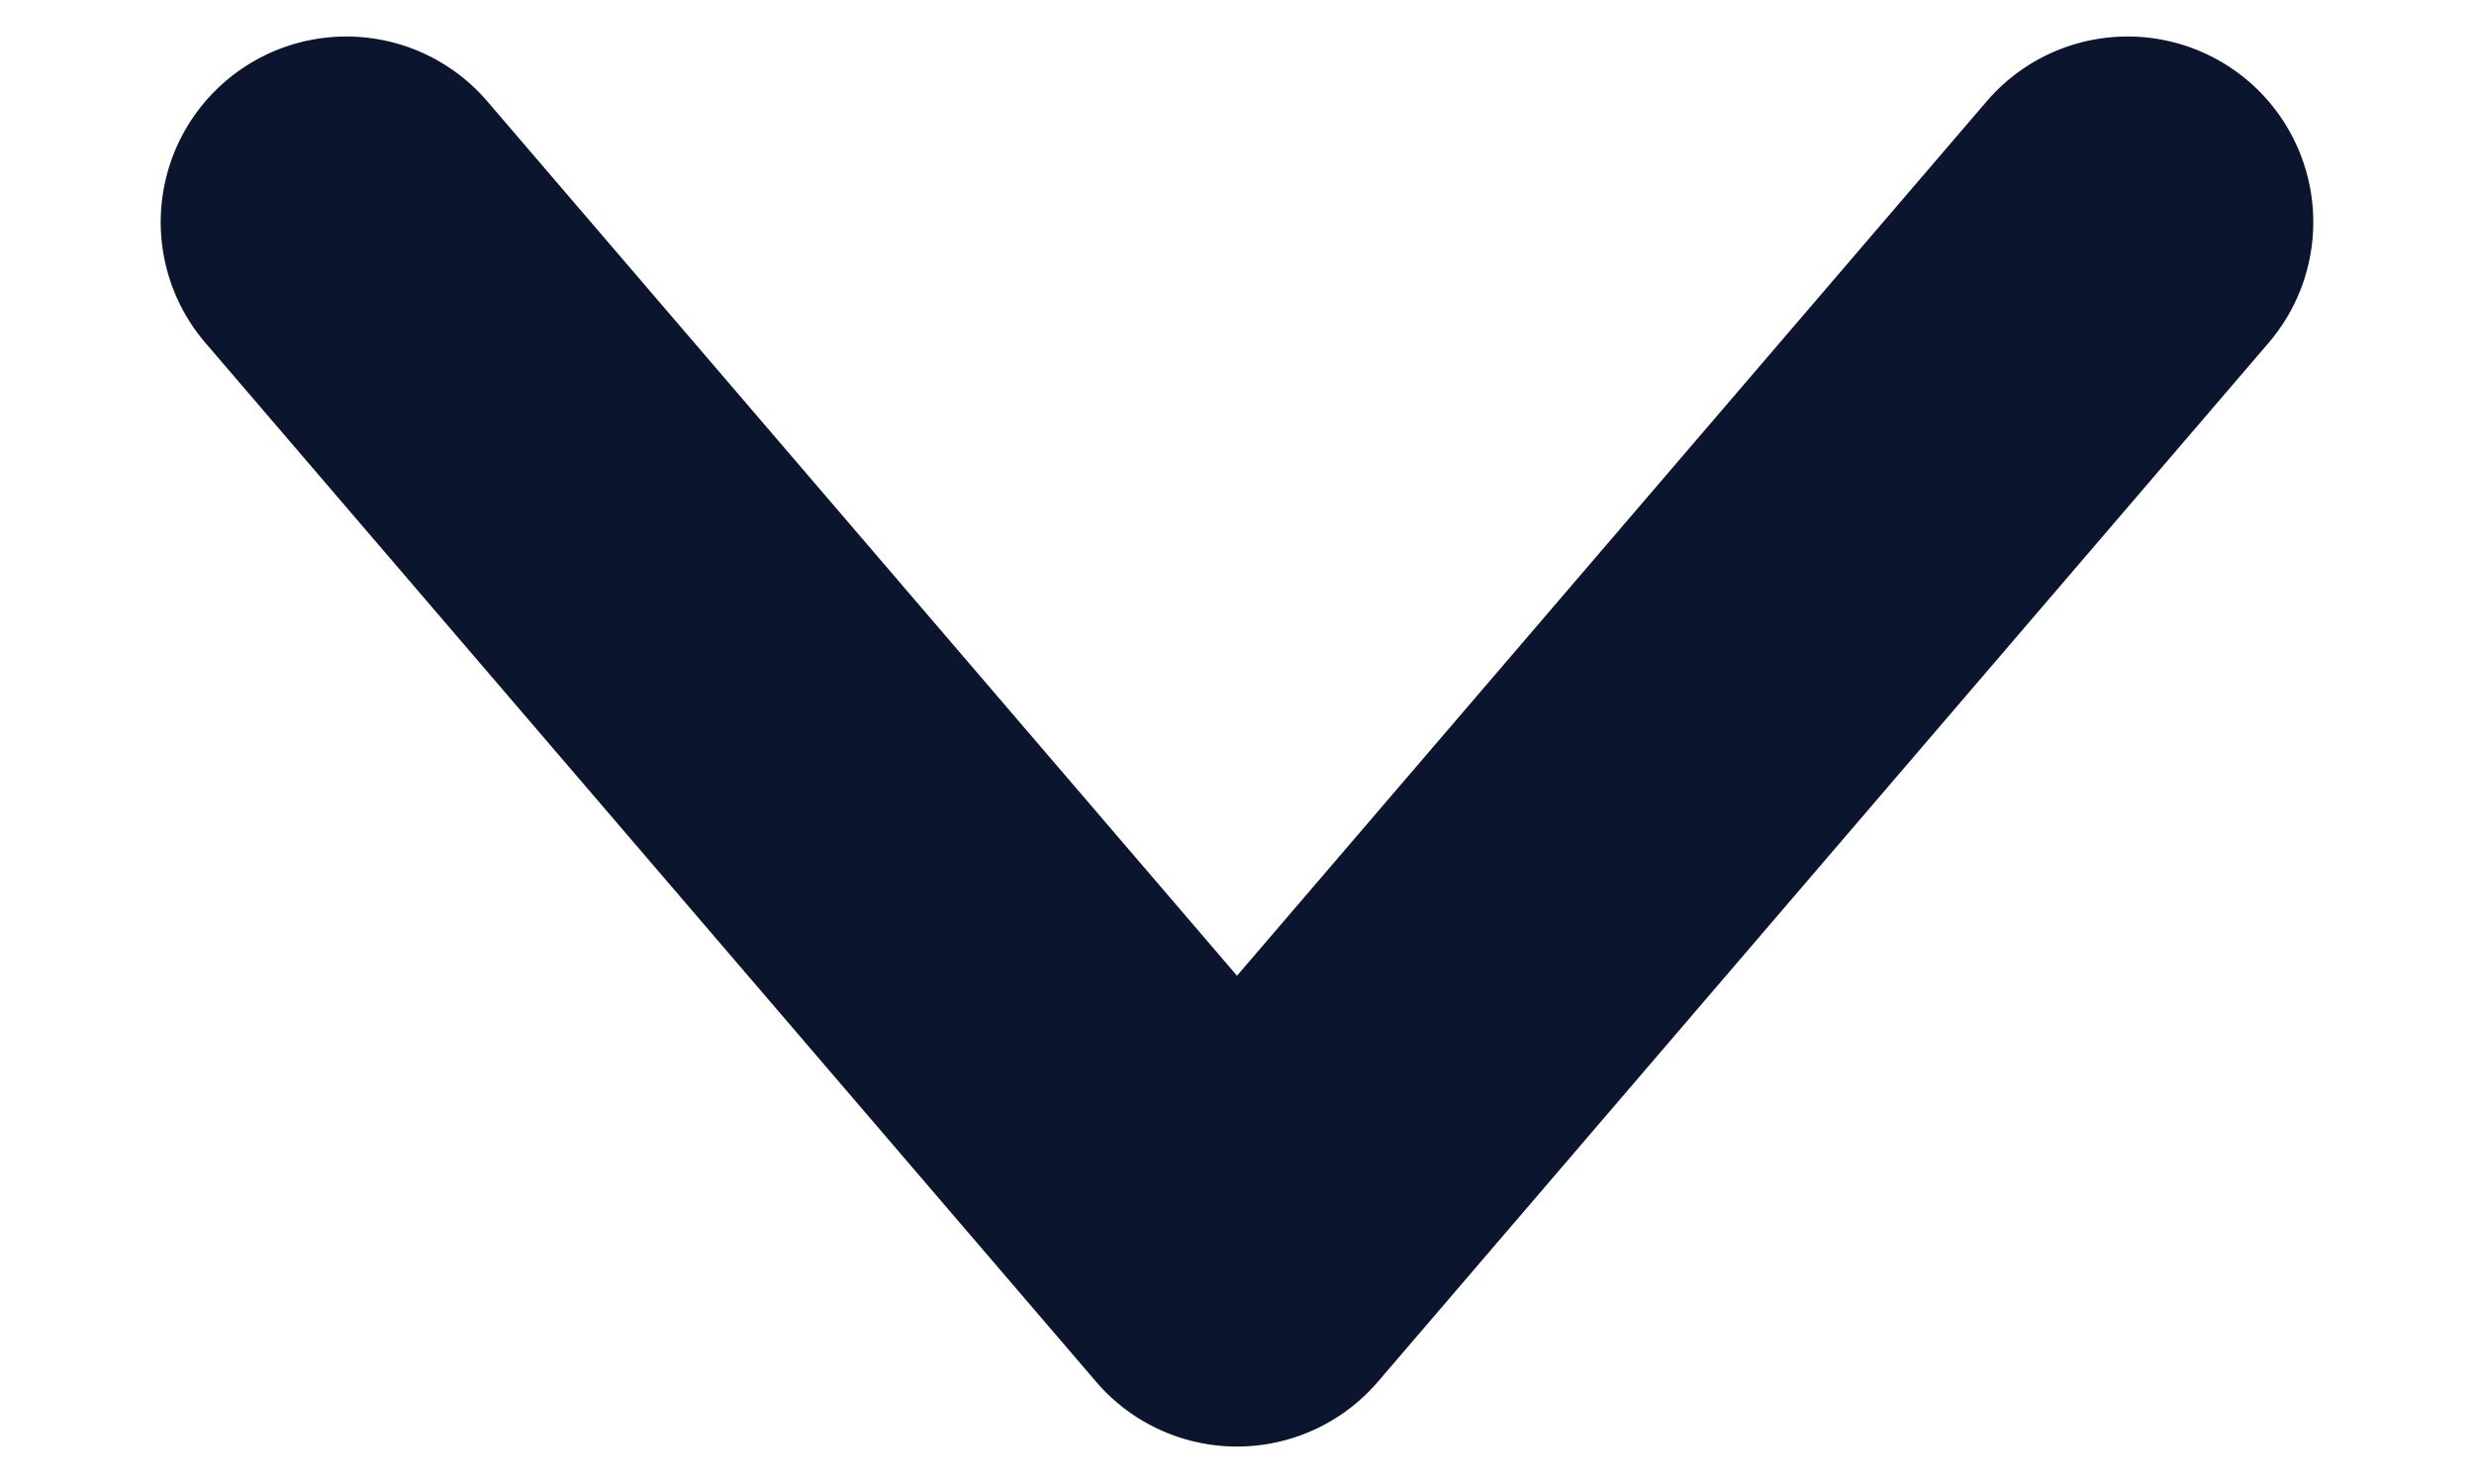 <svg width="10" height="6" viewBox="0 0 10 6" fill="none" xmlns="http://www.w3.org/2000/svg"><path d="M1.97.41a.75.75 0 10-1.14.976L1.97.41zM5 5.098l-.57.488a.75.75 0 001.14 0L5 5.098zm4.17-3.712A.75.75 0 108.03.41l1.14.976zm-8.34 0l3.6 4.2 1.14-.976-3.6-4.2-1.14.976zm4.74 4.2l3.6-4.2L8.03.41l-3.6 4.2 1.14.976z" fill="#0C152E"/></svg>